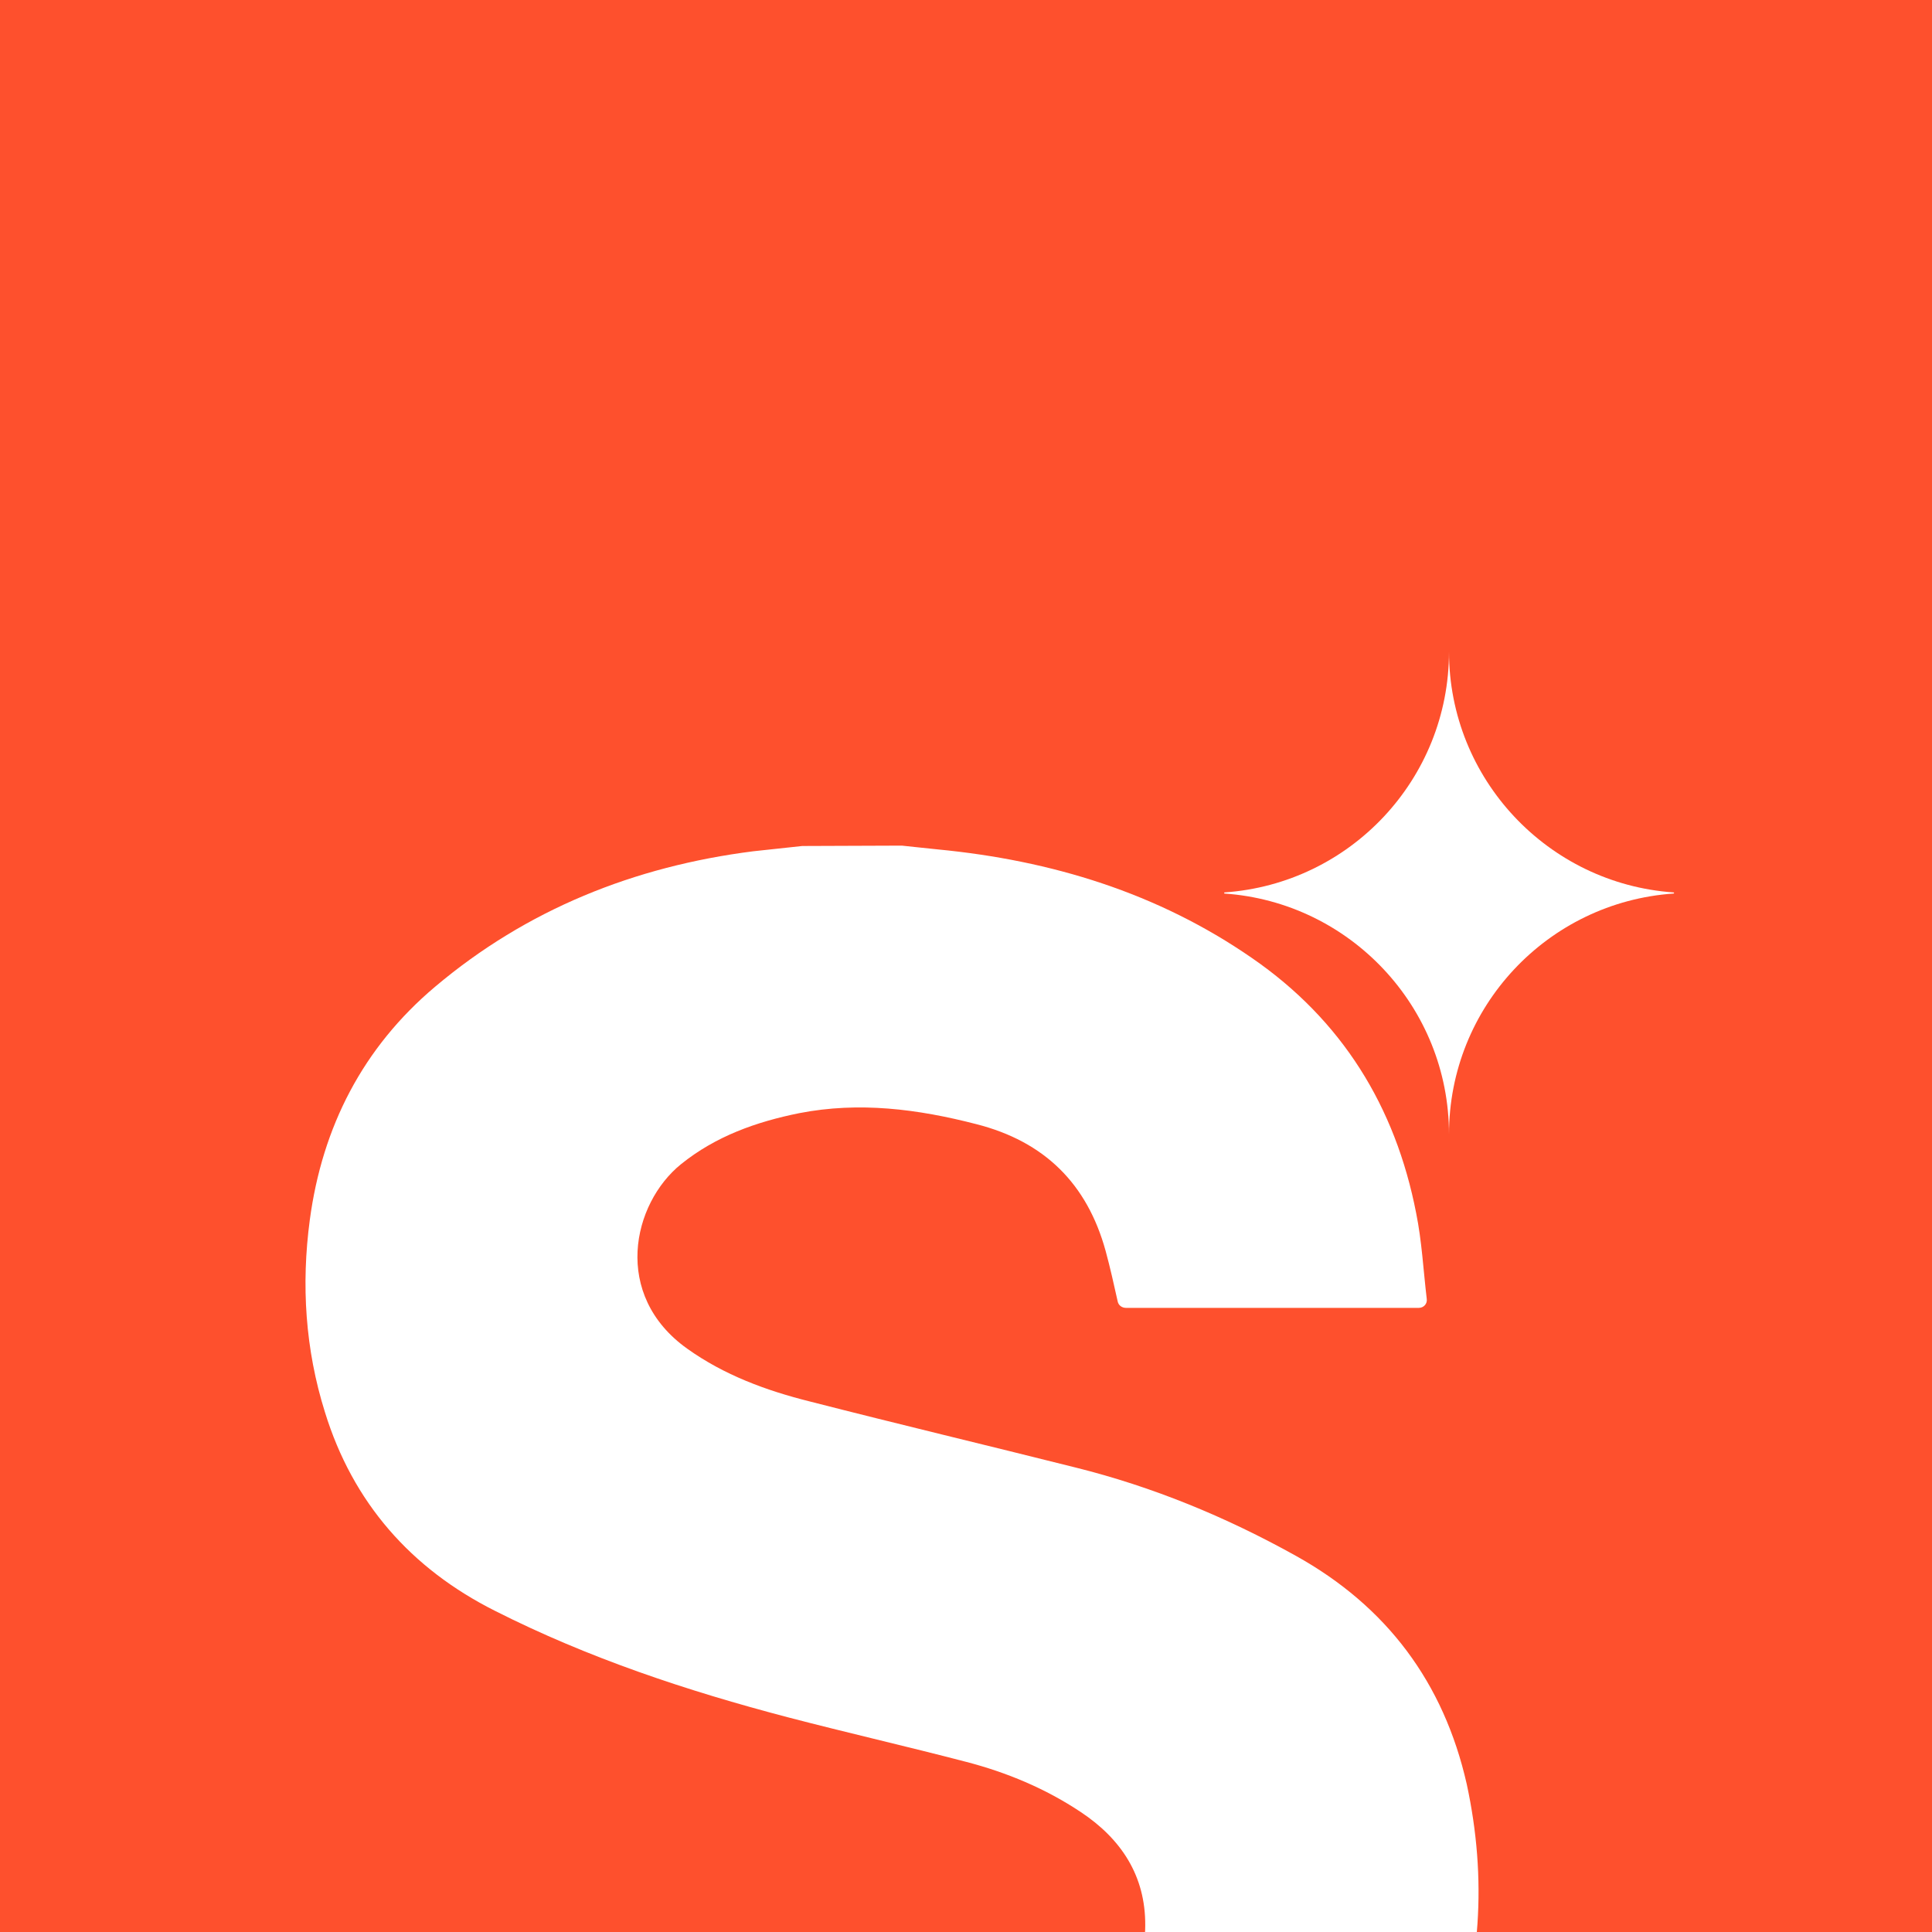 <?xml version="1.0" standalone="no"?>
<!DOCTYPE svg PUBLIC "-//W3C//DTD SVG 1.1//EN" "http://www.w3.org/Graphics/SVG/1.1/DTD/svg11.dtd">
<svg xmlns="http://www.w3.org/2000/svg" xmlns:xlink="http://www.w3.org/1999/xlink" version="1.1" id="Layer_1" x="0px" y="0px" viewBox="0 0 512 512" style="enable-background:new 0 0 512 512;" xml:space="preserve" width="512" height="512">
<rect x="0" y="0" width="512" height="512" fill="#333333" stroke="none"/>
<style type="text/css">
	.st0{fill:#FE502D;}
	.st1{clip-path:url(#SVGID_00000093881520300772792800000003807856306090927518_);}
	.st2{fill:#231F20;}
	.st3{fill:#FFFFFF;}
</style>
<g>
	<circle class="st0" cx="256" cy="256" r="256"/>
	<rect y="0" class="st0" width="512" height="512"/>
	<g>
		<defs>
			<polygon id="SVGID_1_" points="512,512 294.3,512 81.7,470.4 0,0 512,0    "/>
		</defs>
		<clipPath id="SVGID_00000108991969556392588530000007958233337909209986_">
			<use xlink:href="#SVGID_1_" style="overflow:visible;"/>
		</clipPath>
		<g style="clip-path:url(#SVGID_00000108991969556392588530000007958233337909209986_);">
			<path class="st2" d="M671.8,236c3.7-9.8,4.4-19.9,2.1-30.1c-2.4-11.1-8.6-19.3-18.5-24.9c-7.6-4.2-15.6-7.5-24-9.6     c-9.6-2.4-19.3-4.7-28.9-7.2c-4.8-1.2-9.3-2.9-13.4-5.8c-8.2-5.8-6-15.8-0.6-20.1c3.8-3,8.2-4.6,12.8-5.5     c6.5-1.3,12.9-0.5,19.3,1.2c7.4,1.9,12.1,6.5,14.1,13.8c0.6,2,1,4.1,1.5,6.2c11.2,0,22.3,0,33.5,0c0-0.4,0-0.7,0-1     c-0.4-3.1-0.6-6.3-1.1-9.3c-2.3-11.6-8.1-21-17.9-27.8c-10.3-7.1-21.9-10.7-34.2-11.8c-1.3-0.1-2.7-0.3-4-0.4     c-3.4,0-6.8,0-10.3,0c-1.9,0.2-3.9,0.4-5.8,0.6c-12.9,1.6-24.6,6.3-34.6,14.8c-7.9,6.6-12.3,15.2-13.6,25.4     c-0.9,7.1-0.5,14.1,1.6,20.9c3,9.9,9.4,17,18.5,21.6c10.2,5.1,20.9,8.7,31.9,11.6c6.4,1.7,12.9,3.1,19.4,4.8     c4.4,1.2,8.7,2.9,12.5,5.5c4.4,2.9,7.1,6.9,7,12.4c0,5.4-2.3,9.8-7,12.5c-13.5,7.6-27.3,7.9-41,0.8c-7.7-4-11.6-10.7-12.7-19.2     c-0.1-1-0.3-2.1-0.4-3.2c-0.5,0-0.9,0-1.4,0c-10.9,0-21.8,0-32.7,0c-0.4,0-0.9-0.1-1.3-0.1c0,0.7,0,1.4,0,2.1     c0.1,0.3,0.2,0.6,0.2,0.9c0.3,2.6,0.5,5.2,0.9,7.8c1.9,12.4,7.8,22.6,17.8,30.4c11.8,9,25.3,13.1,39.9,14.4     c7.4,0.6,14.8,0.4,22.2-0.6c11.2-1.4,21.7-4.9,31.4-10.9C662.6,251.1,668.5,244.7,671.8,236z"/>
			<path class="st2" d="M907.2,361.5c-25.8,0-51.6,0-77.5,0c0,8.7,0,17.4,0,26.2c13.3,0,26.6,0,40.1,0c-1.1,2.4-2,4.6-3.1,6.7     c-4.6,8.8-11.3,15.1-20.6,18.7c-5.5,2.1-11.1,3.1-17,3.3c-4.9,0.2-9.7,0-14.4-1.5c-15.4-5.1-26.1-15.2-31.4-30.7     c-3.1-8.9-4-17.9-2.1-27.2c1.5-7.6,4.8-14.3,9.5-20.4c6.8-9,15.4-15.2,26.5-17.6c9-2,17.8-0.9,26.5,2.1c5.6,1.9,10.5,5,14.5,9.4     c2.7,2.9,4.7,6.2,6.5,9.6c0.4,0.7,0.8,0.9,1.6,0.9c11.9,0,23.9,0,35.8,0c0.4,0,0.7,0,1.1-0.1c-8.7-29.8-44.3-62.6-92.1-54.1     c-37.1,6.6-74,44.2-64.6,95.5c6.7,36.9,44,73.6,95.4,64.4C880.8,439.6,910.8,401.6,907.2,361.5z"/>
			<path class="st2" d="M772.1,165.9c-0.4,0-0.7-0.1-1-0.1c-10.1,0-20.2,0-30.4,0c-0.8,0-1,0.4-1.2,1c-3.9,9.8-7.8,19.6-11.8,29.4     c-10.7,26.7-21.4,53.3-32,80c-13.9,34.7-27.8,69.4-41.7,104.1c-1.1,2.7-2.2,5.4-3.3,8.3c0.3,0,0.5,0,0.6,0c10.2,0,20.3,0,30.5,0     c0.8,0,1-0.4,1.2-1c14.8-36.9,29.7-73.8,44.5-110.7c14.1-35.1,28.2-70.2,42.3-105.2C770.6,169.8,771.3,167.9,772.1,165.9z"/>
			<g>
				<path class="st3" d="M343.4,412.3C324.9,402,305.5,394,285,388.9c-23.5-5.9-47-11.5-70.4-17.5c-11.6-2.9-22.7-7-32.5-14      c-19.9-14.2-14.6-38.4-1.6-48.9c9.2-7.4,19.9-11.2,31.3-13.5c15.9-3.1,31.4-1.1,46.9,2.9c18.1,4.6,29.4,15.8,34.3,33.6      c1.2,4.4,2.2,8.9,3.2,13.4c0.2,1,1.1,1.7,2.2,1.7H376c1.3,0,2.3-1.1,2.1-2.4l0,0c-0.9-7.6-1.3-15.3-2.8-22.7      c-5.5-28.3-19.7-51.2-43.5-67.6c-25-17.3-53.2-25.9-83.3-28.8c-3.2-0.3-6.4-0.7-9.5-1c-8.8,0-17.6,0.1-26.4,0.1      c-4.3,0.5-8.7,0.9-13,1.4c-31.5,4-60,15.4-84.3,35.9c-19.1,16.1-29.9,37.1-33.2,61.8c-2.3,17.2-1.2,34.3,4,50.9      c7.4,24,22.8,41.5,45.1,52.7c24.7,12.5,50.9,21.2,77.6,28.2c15.7,4.1,31.5,7.7,47.2,11.8c10.8,2.8,21.1,7.1,30.4,13.3      c10.7,7.1,17.2,16.9,17.1,30.1c-0.1,13.1-5.6,23.9-17,30.3c-32.8,18.5-66.4,19.2-99.8,1.9c-18.6-9.7-28.2-26.1-31-46.7      c-0.3-1.9-0.5-3.8-0.8-5.9c-0.1-1.1-1.1-2-2.2-2h-1.4c-26.5,0-53,0-79.6,0c-0.3,0-0.6,0-0.9,0c-1.3-0.1-2.4,0.9-2.4,2.2v2.4      c0,0.2,0,0.4,0.1,0.5c0.2,0.6,0.3,1.3,0.4,1.9c0.7,6.3,1.1,12.7,2.1,19c4.7,30.3,18.9,55.1,43.3,73.9c28.6,22,61.7,31.9,97.1,35      c18.1,1.6,36.2,0.9,54.2-1.4c27.3-3.5,52.9-12,76.4-26.5c19.1-11.8,33.5-27.6,41.5-48.7c9.1-23.9,10.6-48.4,5.2-73.4      C382.6,445.9,367.5,425.7,343.4,412.3z"/>
				<path class="st3" d="M324.5,236.8c33.2,2.3,59.5,30,59.5,63.8c0-33.8,26.2-61.5,59.5-63.8c0.2,0,0.2-0.3,0-0.3      c-33.2-2.3-59.5-30-59.5-63.8c0,33.8-26.2,61.5-59.5,63.8C324.4,236.5,324.4,236.8,324.5,236.8z"/>
			</g>
		</g>
	</g>
</g>
<g>
</g>
<g>
</g>
<g>
</g>
<g>
</g>
<g>
</g>
<g>
</g>
</svg>